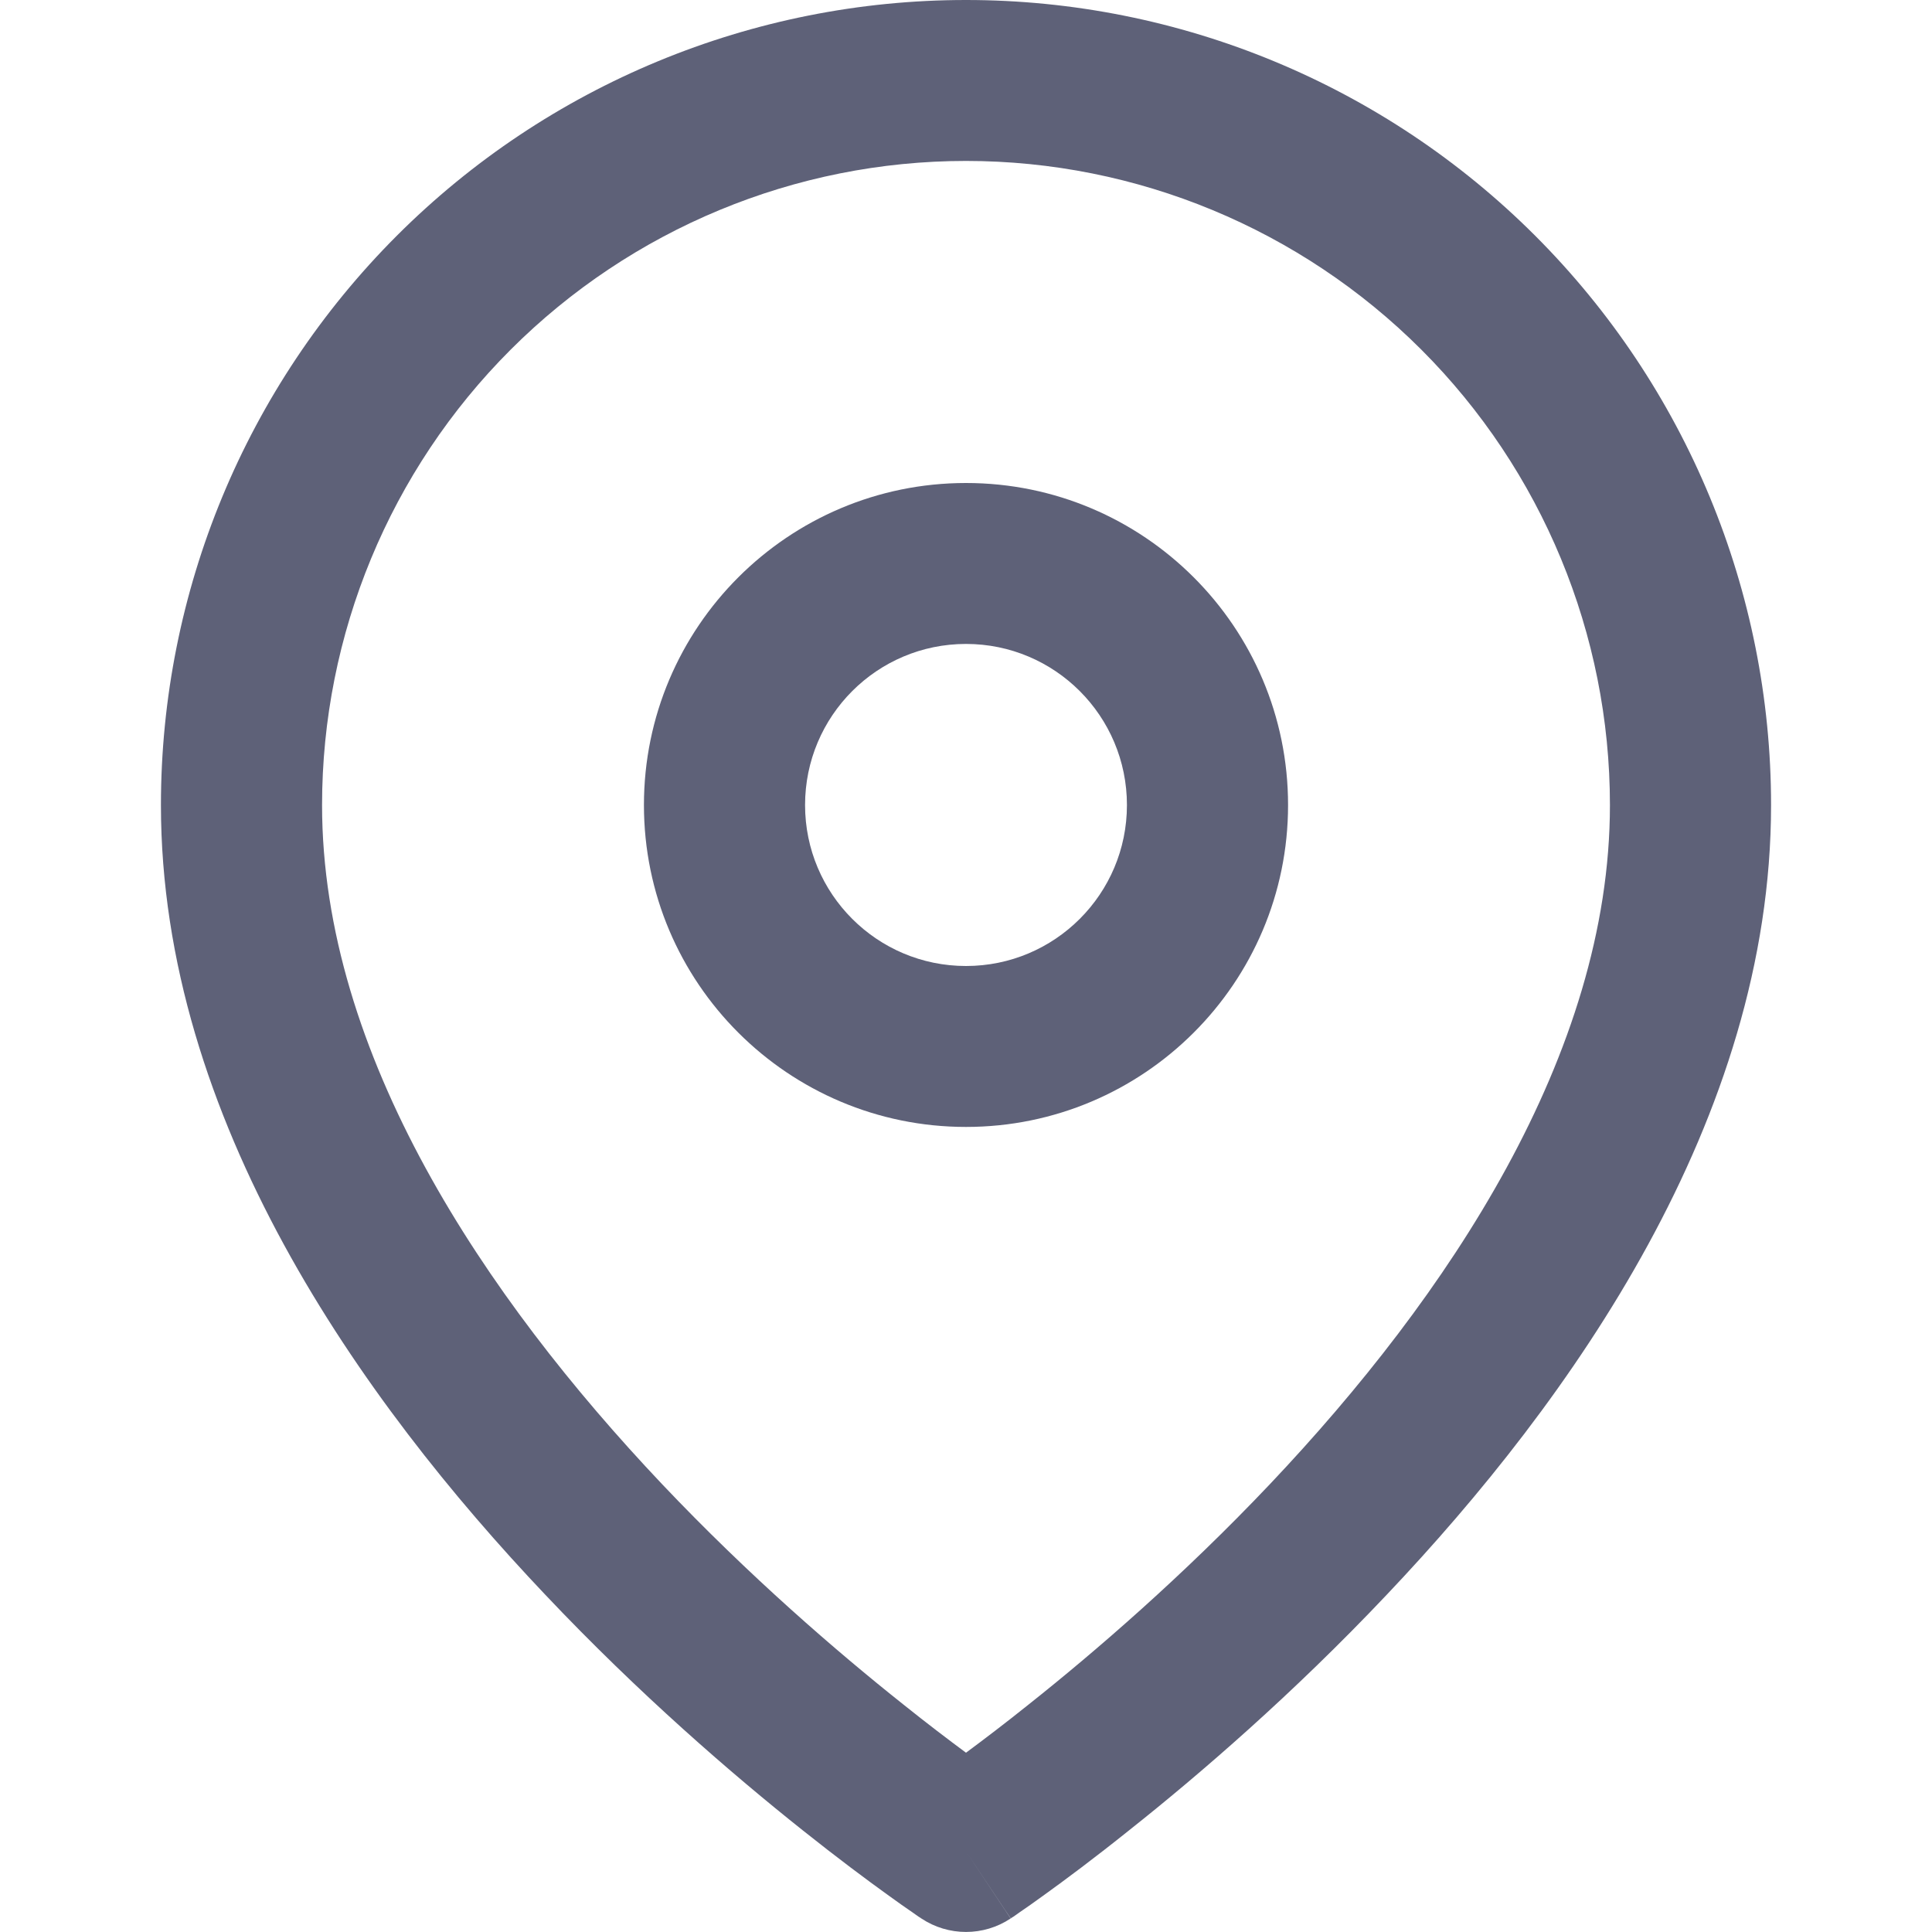 <svg width="10" height="10" viewBox="0 0 10 10" fill="none" xmlns="http://www.w3.org/2000/svg">
<g clip-path="url(#clip0_41_1029)">
<path fill-rule="evenodd" clip-rule="evenodd" d="M5 0.833C4.116 0.833 3.268 1.185 2.643 1.81C2.018 2.435 1.667 3.283 1.667 4.167C1.667 5.458 2.507 6.71 3.427 7.682C3.879 8.159 4.333 8.55 4.674 8.821C4.8 8.922 4.911 9.006 5 9.072C5.089 9.006 5.2 8.922 5.326 8.821C5.667 8.55 6.121 8.159 6.573 7.682C7.493 6.71 8.333 5.458 8.333 4.167C8.333 3.283 7.982 2.435 7.357 1.81C6.732 1.185 5.884 0.833 5 0.833ZM5 9.583C4.769 9.93 4.769 9.93 4.769 9.93L4.767 9.929L4.765 9.927L4.755 9.921C4.747 9.915 4.735 9.907 4.721 9.897C4.691 9.877 4.649 9.847 4.595 9.808C4.488 9.731 4.336 9.618 4.154 9.473C3.792 9.185 3.308 8.768 2.823 8.255C1.868 7.248 0.833 5.792 0.833 4.167C0.833 3.062 1.272 2.002 2.054 1.22C2.835 0.439 3.895 0 5 0C6.105 0 7.165 0.439 7.946 1.22C8.728 2.002 9.167 3.062 9.167 4.167C9.167 5.792 8.132 7.248 7.177 8.255C6.692 8.768 6.208 9.185 5.845 9.473C5.664 9.618 5.512 9.731 5.405 9.808C5.351 9.847 5.309 9.877 5.279 9.897C5.265 9.907 5.253 9.915 5.245 9.921L5.235 9.927L5.233 9.929L5.232 9.93C5.232 9.93 5.231 9.93 5 9.583ZM5 9.583L5.231 9.93C5.091 10.023 4.909 10.023 4.769 9.93L5 9.583Z" fill="#5E6178"/>
<path fill-rule="evenodd" clip-rule="evenodd" d="M5 3.333C4.54 3.333 4.167 3.706 4.167 4.167C4.167 4.627 4.54 5 5 5C5.46 5 5.833 4.627 5.833 4.167C5.833 3.706 5.46 3.333 5 3.333ZM3.333 4.167C3.333 3.246 4.08 2.5 5 2.5C5.92 2.5 6.667 3.246 6.667 4.167C6.667 5.087 5.92 5.833 5 5.833C4.08 5.833 3.333 5.087 3.333 4.167Z" fill="#5E6178"/>
</g>
<defs>
<clipPath id="clip0_41_1029">
<rect width="10" height="10" fill="white"/>
</clipPath>
</defs>
</svg>
